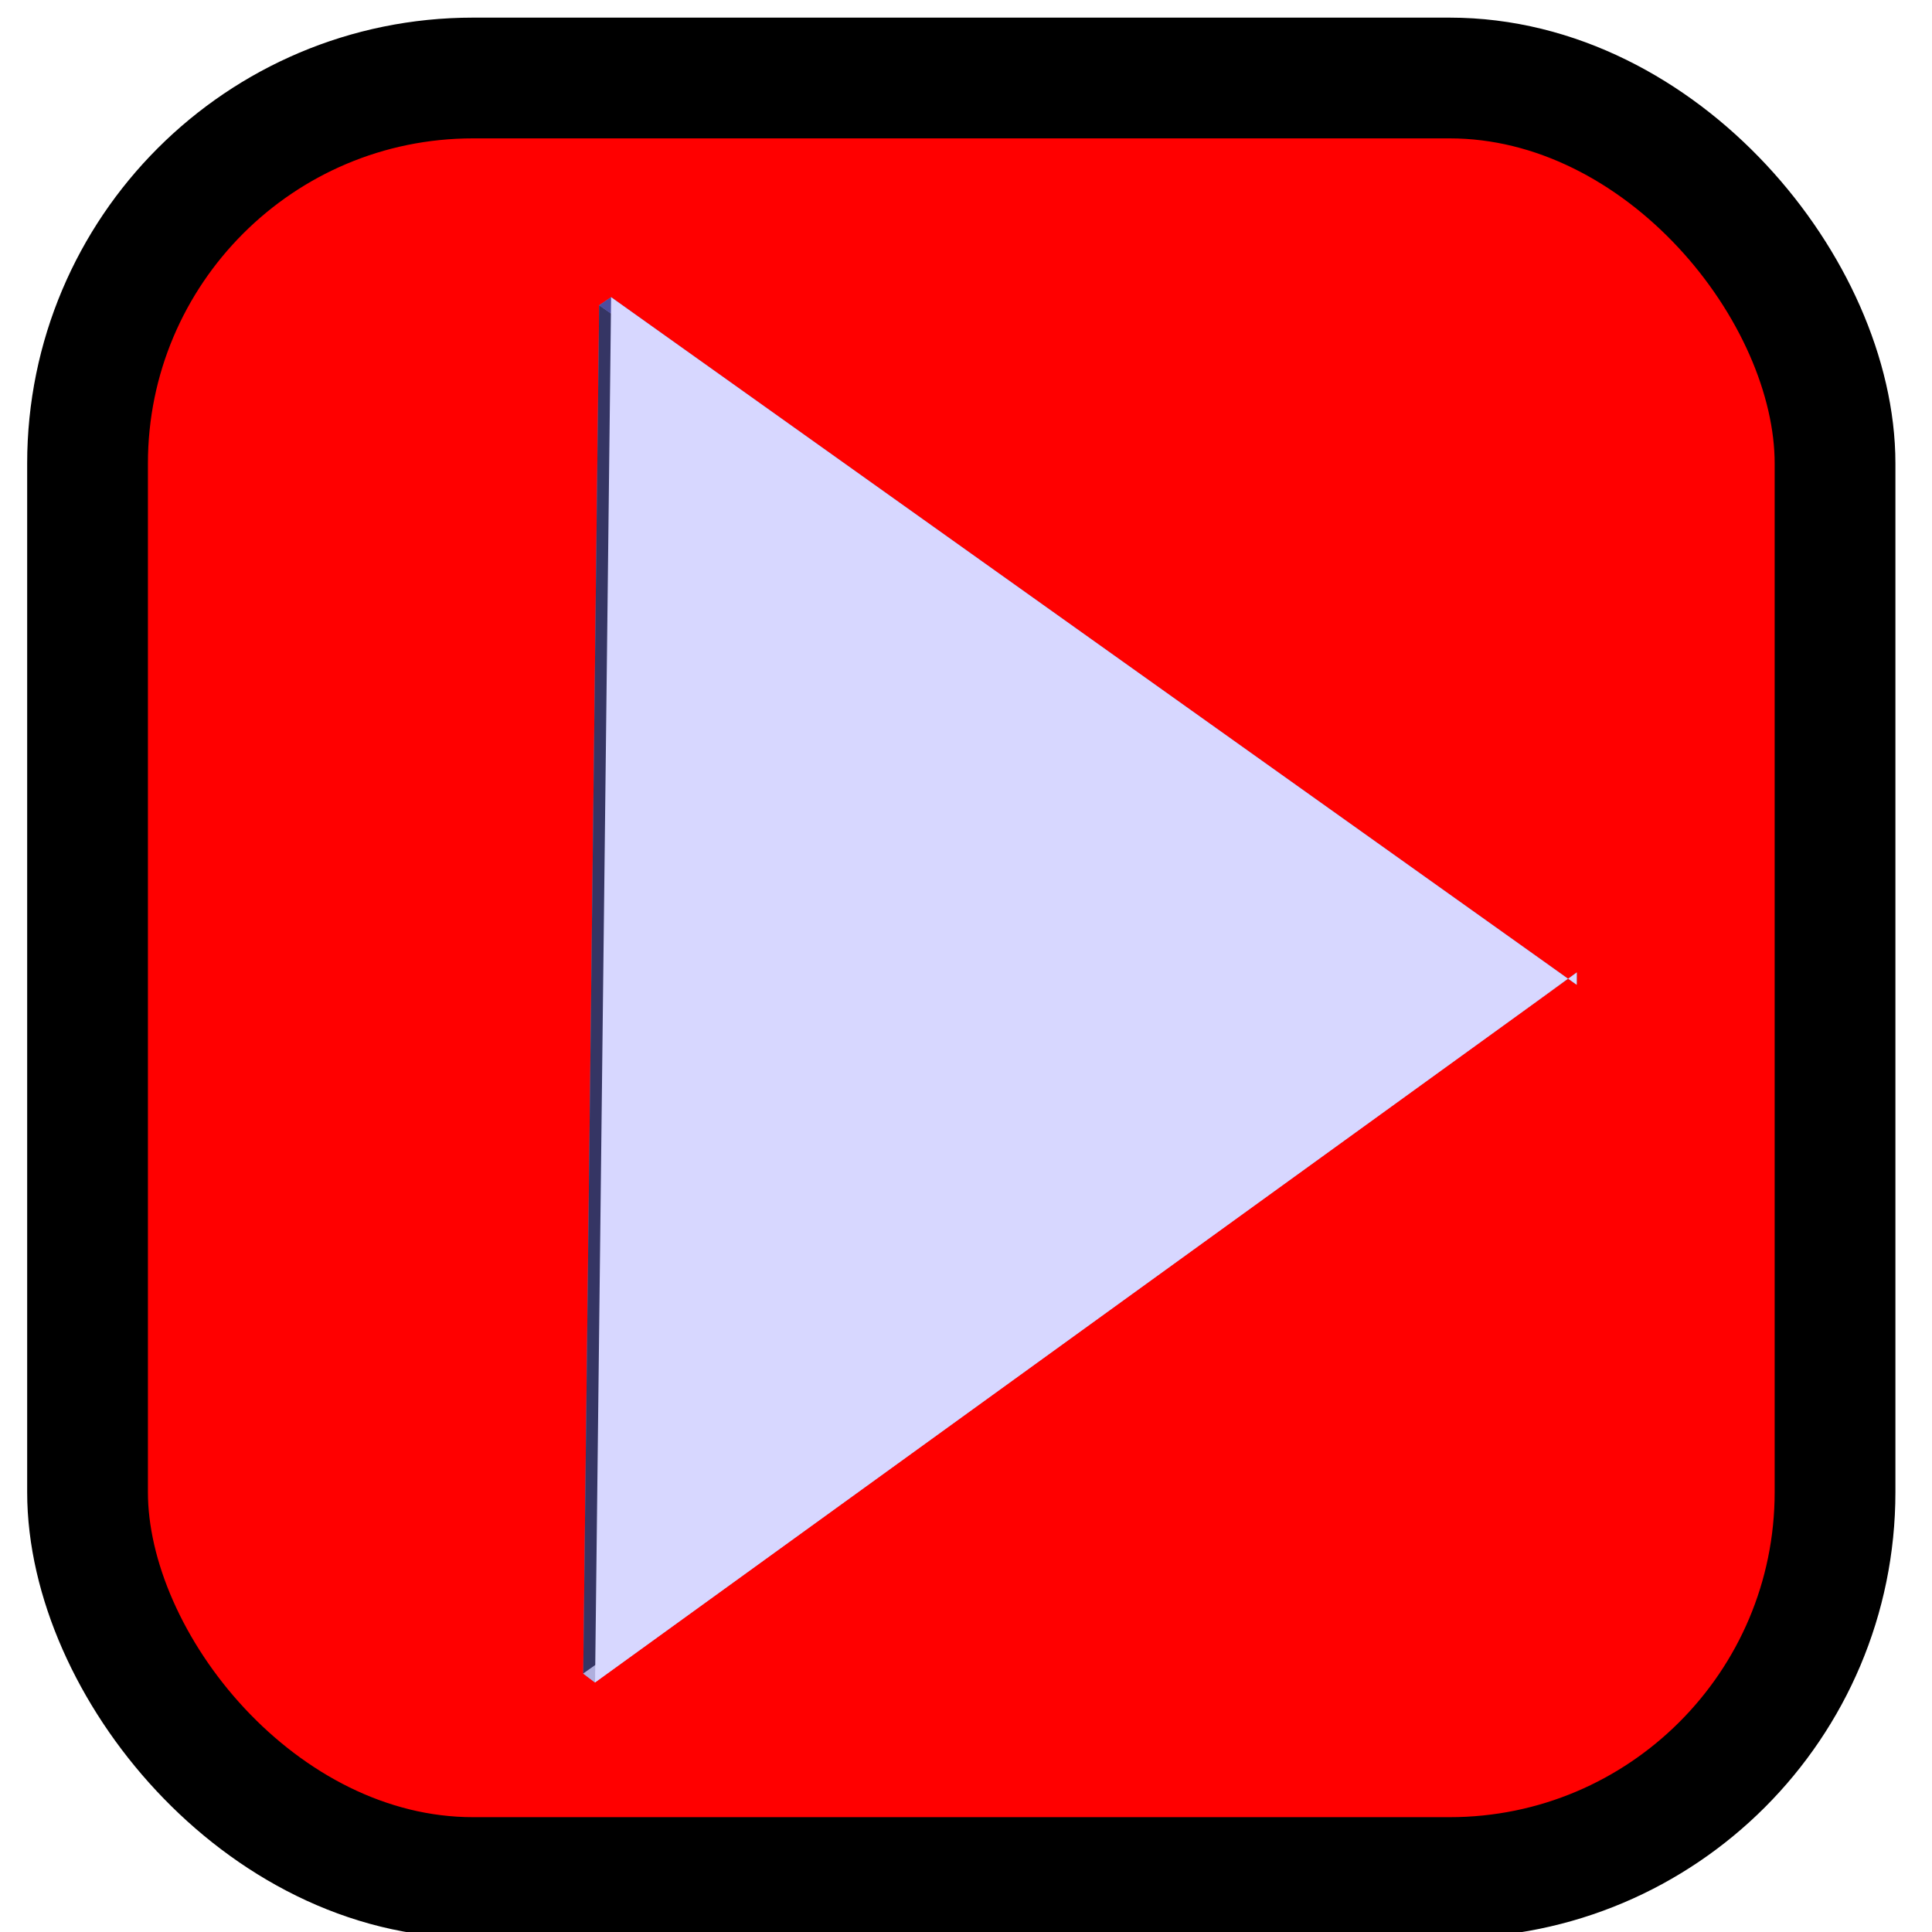 <?xml version="1.0" encoding="UTF-8" standalone="no"?>
<!-- Created with Inkscape (http://www.inkscape.org/) -->

<svg
   width="16"
   height="16"
   viewBox="0 0 16 16"
   version="1.1"
   id="svg1"
   inkscape:version="1.3.2 (091e20e, 2023-11-25, custom)"
   sodipodi:docname="drawing1.svg"
   xmlns:inkscape="http://www.inkscape.org/namespaces/inkscape"
   xmlns:sodipodi="http://sodipodi.sourceforge.net/DTD/sodipodi-0.dtd"
   xmlns="http://www.w3.org/2000/svg"
   xmlns:svg="http://www.w3.org/2000/svg">
  <sodipodi:namedview
     id="namedview1"
     pagecolor="#ffffff"
     bordercolor="#000000"
     borderopacity="0.25"
     inkscape:showpageshadow="2"
     inkscape:pageopacity="0.0"
     inkscape:pagecheckerboard="0"
     inkscape:deskcolor="#d1d1d1"
     inkscape:document-units="px"
     inkscape:zoom="51.0625"
     inkscape:cx="7.9902081"
     inkscape:cy="8"
     inkscape:window-width="1920"
     inkscape:window-height="1094"
     inkscape:window-x="-11"
     inkscape:window-y="-11"
     inkscape:window-maximized="1"
     inkscape:current-layer="layer1" />
  <defs
     id="defs1">
    <inkscape:perspective
       sodipodi:type="inkscape:persp3d"
       inkscape:vp_x="-3.0129595 : 8.0805205 : 1"
       inkscape:vp_y="11.61468 : 999.93255 : 0"
       inkscape:vp_z="12.985961 : 7.8946856 : 1"
       inkscape:persp3d-origin="4.9555284 : 5.3211162 : 1"
       id="perspective1" />
  </defs>
  <g
     inkscape:label="Layer 1"
     inkscape:groupmode="layer"
     id="layer1">
    <rect
       style="fill:#ff0000;stroke:#000000"
       id="rect1"
       width="14.472"
       height="14.903"
       x="0.725"
       y="0.646"
       ry="3.192" />
    <g
       sodipodi:type="inkscape:box3d"
       id="g1"
       style="fill:#ff0000;stroke:#000000"
       inkscape:perspectiveID="#perspective1"
       inkscape:corner0="0.011138614 : 0.008211899 : 0 : 1"
       inkscape:corner7="-0.0012224938 : -0.0032472089 : -114.06803 : 1">
      <path
         sodipodi:type="inkscape:box3dside"
         id="path3"
         style="fill:#8686bf;fill-rule:evenodd;stroke:none;stroke-linejoin:round"
         inkscape:box3dsidetype="3"
         d="M 4.962,2.528 5.061,2.461 4.928,13.933 4.83,13.86 Z"
         points="5.061,2.461 4.928,13.933 4.83,13.86 4.962,2.528 " />
      <path
         sodipodi:type="inkscape:box3dside"
         id="path1"
         style="fill:#353564;fill-rule:evenodd;stroke:none;stroke-linejoin:round"
         inkscape:box3dsidetype="6"
         d="M 4.962,2.528 4.83,13.86 13.059,8.054 l -0.001,0.101 z"
         points="4.83,13.86 13.059,8.054 13.058,8.155 4.962,2.528 " />
      <path
         sodipodi:type="inkscape:box3dside"
         id="path5"
         style="fill:#afafde;fill-rule:evenodd;stroke:none;stroke-linejoin:round"
         inkscape:box3dsidetype="13"
         d="m 4.83,13.86 0.097,0.074 8.13,-5.879 0.002,1.47e-5 z"
         points="4.928,13.933 13.057,8.054 13.059,8.054 4.83,13.86 " />
      <path
         sodipodi:type="inkscape:box3dside"
         id="path2"
         style="fill:#4d4d9f;fill-rule:evenodd;stroke:none;stroke-linejoin:round"
         inkscape:box3dsidetype="5"
         d="m 4.962,2.528 0.099,-0.067 7.995,5.694 0.002,2.57e-5 z"
         points="5.061,2.461 13.056,8.155 13.058,8.155 4.962,2.528 " />
      <path
         sodipodi:type="inkscape:box3dside"
         id="path4"
         style="fill:#d7d7ff;fill-rule:evenodd;stroke:none;stroke-linejoin:round"
         inkscape:box3dsidetype="14"
         d="M 5.061,2.461 4.928,13.933 13.057,8.054 l -0.001,0.101 z"
         points="4.928,13.933 13.057,8.054 13.056,8.155 5.061,2.461 " />
      <path
         sodipodi:type="inkscape:box3dside"
         id="path6"
         style="fill:#e9e9ff;fill-rule:evenodd;stroke:none;stroke-linejoin:round"
         inkscape:box3dsidetype="11"
         d="m 13.058,8.155 -0.002,-2.57e-5 0.001,-0.101 0.002,1.47e-5 z"
         points="13.056,8.155 13.057,8.054 13.059,8.054 13.058,8.155 " />
    </g>
  </g>
</svg>
